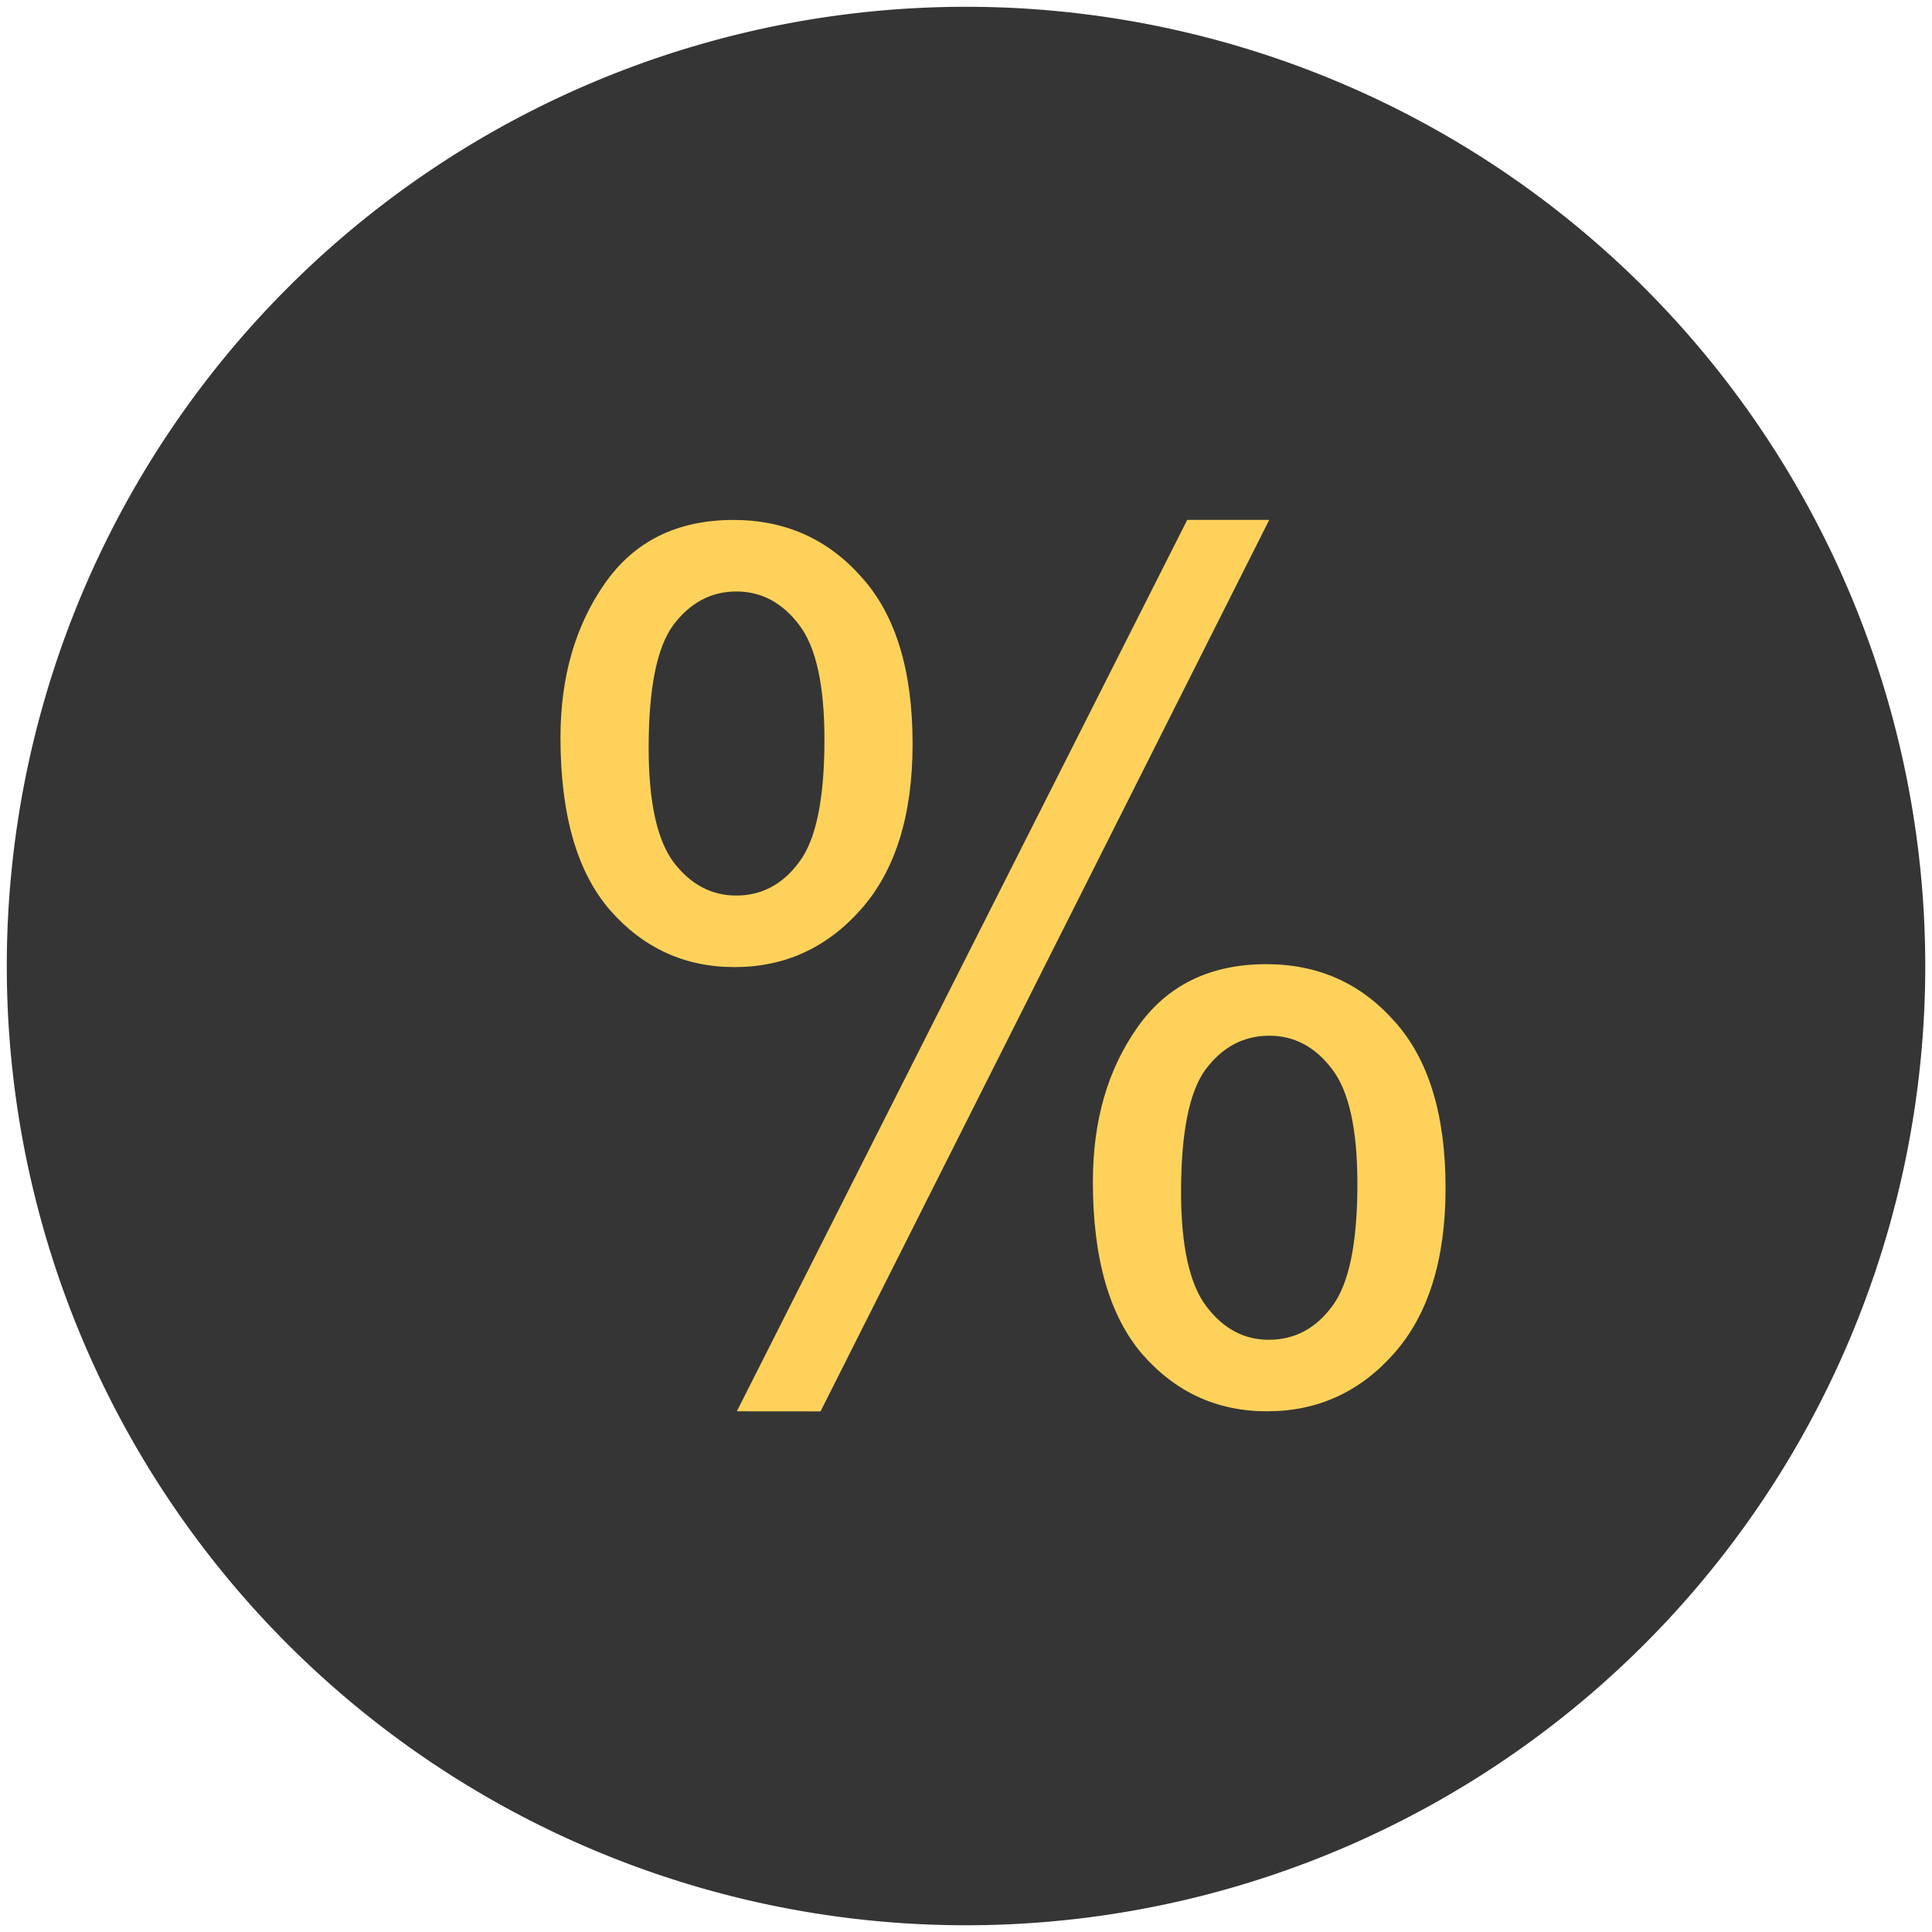 <?xml version="1.0" encoding="UTF-8" standalone="no"?>
<svg
   xmlns:dc="http://purl.org/dc/elements/1.1/"
   xmlns:cc="http://creativecommons.org/ns#"
   xmlns:rdf="http://www.w3.org/1999/02/22-rdf-syntax-ns#"
   xmlns:svg="http://www.w3.org/2000/svg"
   xmlns="http://www.w3.org/2000/svg"
   xmlns:sodipodi="http://sodipodi.sourceforge.net/DTD/sodipodi-0.dtd"
   xmlns:inkscape="http://www.inkscape.org/namespaces/inkscape"
   height="1024"
   width="1024"
   version="1.1"
   viewBox="0 0 270.933 270.933"
   id="svg8"
   sodipodi:docname="ccolor_optimized_ver3.svg"
   inkscape:version="0.92.2 (5c3e80d, 2017-08-06)"
   inkscape:export-filename="C:\Users\Haris6AN\Desktop\Electron App Development\CColor\img\ccolor_1024x1024.png"
   inkscape:export-xdpi="96"
   inkscape:export-ydpi="96">
  <defs
     id="defs12" />
  <sodipodi:namedview
     pagecolor="#ffffff"
     bordercolor="#666666"
     borderopacity="1"
     objecttolerance="10"
     gridtolerance="10"
     guidetolerance="10"
     inkscape:pageopacity="0"
     inkscape:pageshadow="2"
     inkscape:window-width="640"
     inkscape:window-height="480"
     id="namedview10"
     showgrid="false"
     inkscape:zoom="0.22607422"
     inkscape:cx="213.8019"
     inkscape:cy="374.96189"
     inkscape:current-layer="svg8"
     inkscape:showpageshadow="false"
     inkscape:pagecheckerboard="true" />
  <g
     id="g4141"
     transform="matrix(0.993,0,0,0.993,0.952,0.952)">
    <path
       inkscape:export-ydpi="96"
       inkscape:export-xdpi="96"
       id="path2"
       d="M 270.933,135.467 A 135.467,135.467 0 0 1 135.467,270.933 135.467,135.467 0 0 1 2.4999999e-6,135.467 135.467,135.467 0 0 1 135.467,2.4999999e-6 135.467,135.467 0 0 1 270.933,135.467 Z"
       style="opacity:1;fill:#353535;fill-opacity:1;stroke-width:1"
       inkscape:connector-curvature="0" />
  </g>
  <g
     aria-label="%"
     style="font-variant-ligatures:normal;font-variant-caps:normal;font-variant-numeric:normal;font-feature-settings:normal;fill:#fed25a;fill-opacity:1"
     transform="scale(0.987,1.014)"
     id="g6"
     inkscape:export-xdpi="96"
     inkscape:export-ydpi="96">
    <path
       inkscape:connector-curvature="0"
       style="font-variant-ligatures:normal;font-variant-caps:normal;font-variant-numeric:normal;font-feature-settings:normal;fill:#fed25a;fill-opacity:1;stroke-width:4.085px"
       d="m 79.634,101.99 q 0,-12.527 6.303,-21.304 6.303,-8.777 18.272,-8.777 11.011,0 18.192,7.899 7.261,7.82 7.261,23.06 0,14.841 -7.341,22.9 -7.261,7.979 -17.953,7.979 -10.612,0 -17.714,-7.899 -7.022,-7.899 -7.022,-23.858 z M 104.61,81.801 q -5.346,0 -8.937,4.628 -3.511,4.628 -3.511,16.996 0,11.251 3.591,15.879 3.591,4.548 8.857,4.548 5.426,0 8.937,-4.628 3.591,-4.628 3.591,-16.916 0,-11.33 -3.591,-15.879 -3.591,-4.628 -8.937,-4.628 z m 0.08,113.38 63.993,-123.28 h 11.65 l -63.75,123.29 z m 50.588,-31.757 q 0,-12.607 6.303,-21.304 6.303,-8.777 18.352,-8.777 11.011,0 18.192,7.899 7.261,7.82 7.261,23.06 0,14.841 -7.341,22.9 -7.261,7.979 -18.033,7.979 -10.612,0 -17.714,-7.899 -7.022,-7.979 -7.022,-23.858 z m 25.055,-20.187 q -5.426,0 -9.016,4.628 -3.511,4.628 -3.511,16.996 0,11.171 3.591,15.799 3.591,4.628 8.857,4.628 5.506,0 9.016,-4.628 3.591,-4.628 3.591,-16.916 0,-11.33 -3.591,-15.879 -3.591,-4.628 -8.937,-4.628 z"
       id="path4" />
  </g>
</svg>
